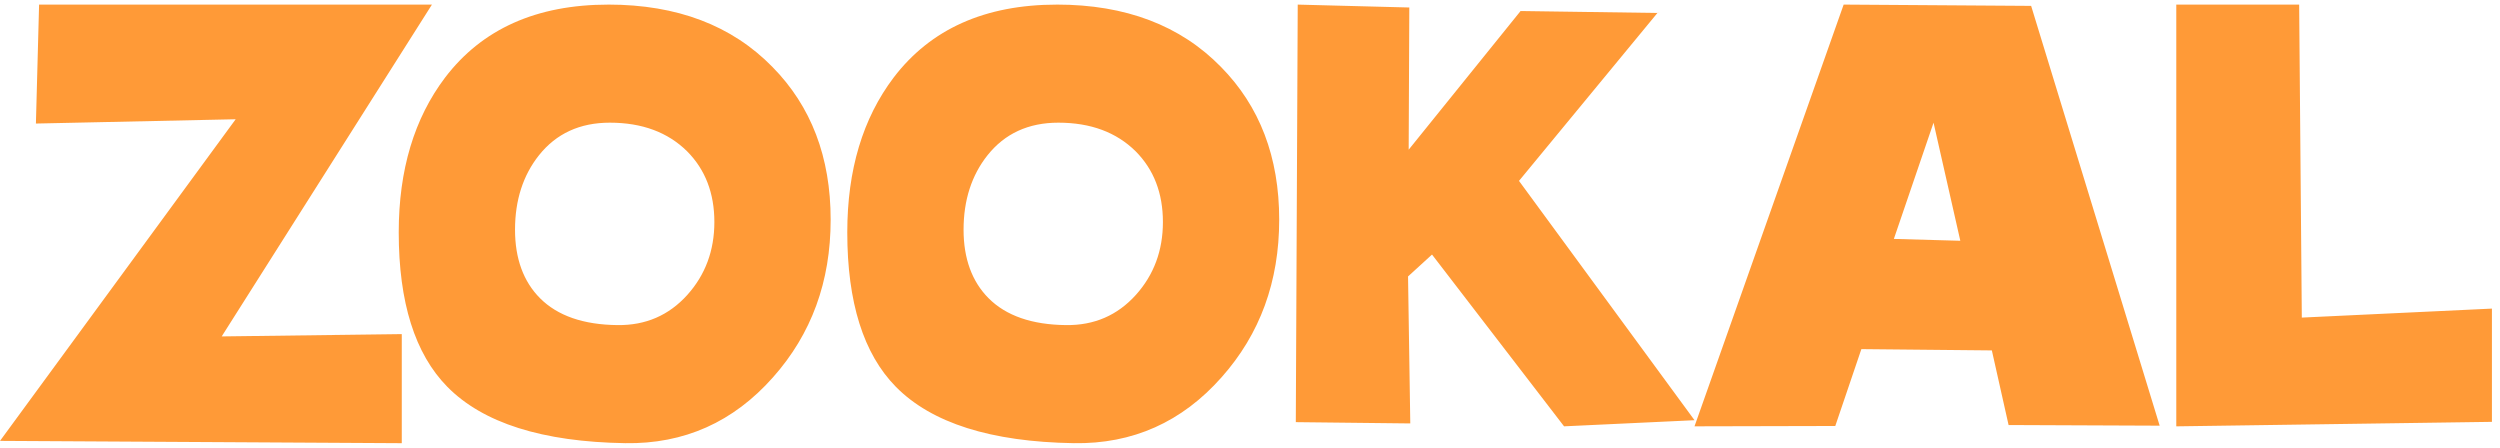 <svg fill="none" height="24" viewBox="0 0 134 24" width="134" xmlns="http://www.w3.org/2000/svg"><path clip-rule="evenodd" d="m23.152.246-11.269 17.786 9.652-.124v5.847l-21.534-.124 12.631-17.239-10.707.23.17-6.376zm9.456 0c3.682 0 6.618 1.118 8.789 3.336 2.084 2.113 3.126 4.837 3.126 8.191 0 3.318-1.025 6.13-3.092 8.453-2.119 2.393-4.758 3.58-7.919 3.528-4.447-.07-7.625-1.083-9.535-3.021-1.736-1.764-2.605-4.524-2.605-8.279 0-3.353.834-6.113 2.484-8.295 1.98-2.602 4.897-3.912 8.753-3.912zm4.235 15.558c-.995 1.104-2.241 1.639-3.742 1.621-1.826-.018-3.219-.499-4.158-1.443-.886-.891-1.338-2.12-1.338-3.67 0-1.586.434-2.922 1.284-3.991.922-1.158 2.187-1.746 3.796-1.746 1.736 0 3.11.516 4.141 1.532.976.98 1.464 2.245 1.464 3.795 0 1.532-.488 2.833-1.447 3.901zm19.808-15.558c3.681 0 6.617 1.118 8.788 3.336 2.084 2.113 3.126 4.837 3.126 8.191 0 3.318-1.025 6.13-3.092 8.453-2.118 2.393-4.758 3.58-7.919 3.528-4.447-.07-7.625-1.083-9.535-3.021-1.736-1.764-2.605-4.524-2.605-8.279 0-3.353.834-6.113 2.484-8.295 1.98-2.602 4.897-3.912 8.754-3.912zm4.234 15.558c-.994 1.104-2.241 1.639-3.742 1.621-1.826-.018-3.219-.499-4.158-1.443-.886-.891-1.338-2.12-1.338-3.67 0-1.586.434-2.922 1.284-3.991.922-1.158 2.187-1.746 3.796-1.746 1.736 0 3.111.516 4.141 1.532.976.98 1.464 2.245 1.464 3.795 0 1.532-.488 2.833-1.446 3.901zm14.654-15.402-.034 7.621 5.998-7.432 7.335.104-7.42 9 9.408 12.828-6.992.328-7.078-9.207-1.285 1.173.12 7.879-6.136-.069.103-22.38zm40.219 22.414-6.889-22.501-10.049-.069-7.995 22.605 7.546-.018 1.398-4.12 6.994.069.897 4zm-10.685-9.911-1.435-6.329-2.127 6.23zm18.304 4.118-.142-16.776h-6.586v22.605l16.918-.241v-6.07z" fill="#ff9a37" fill-rule="evenodd"/></svg>